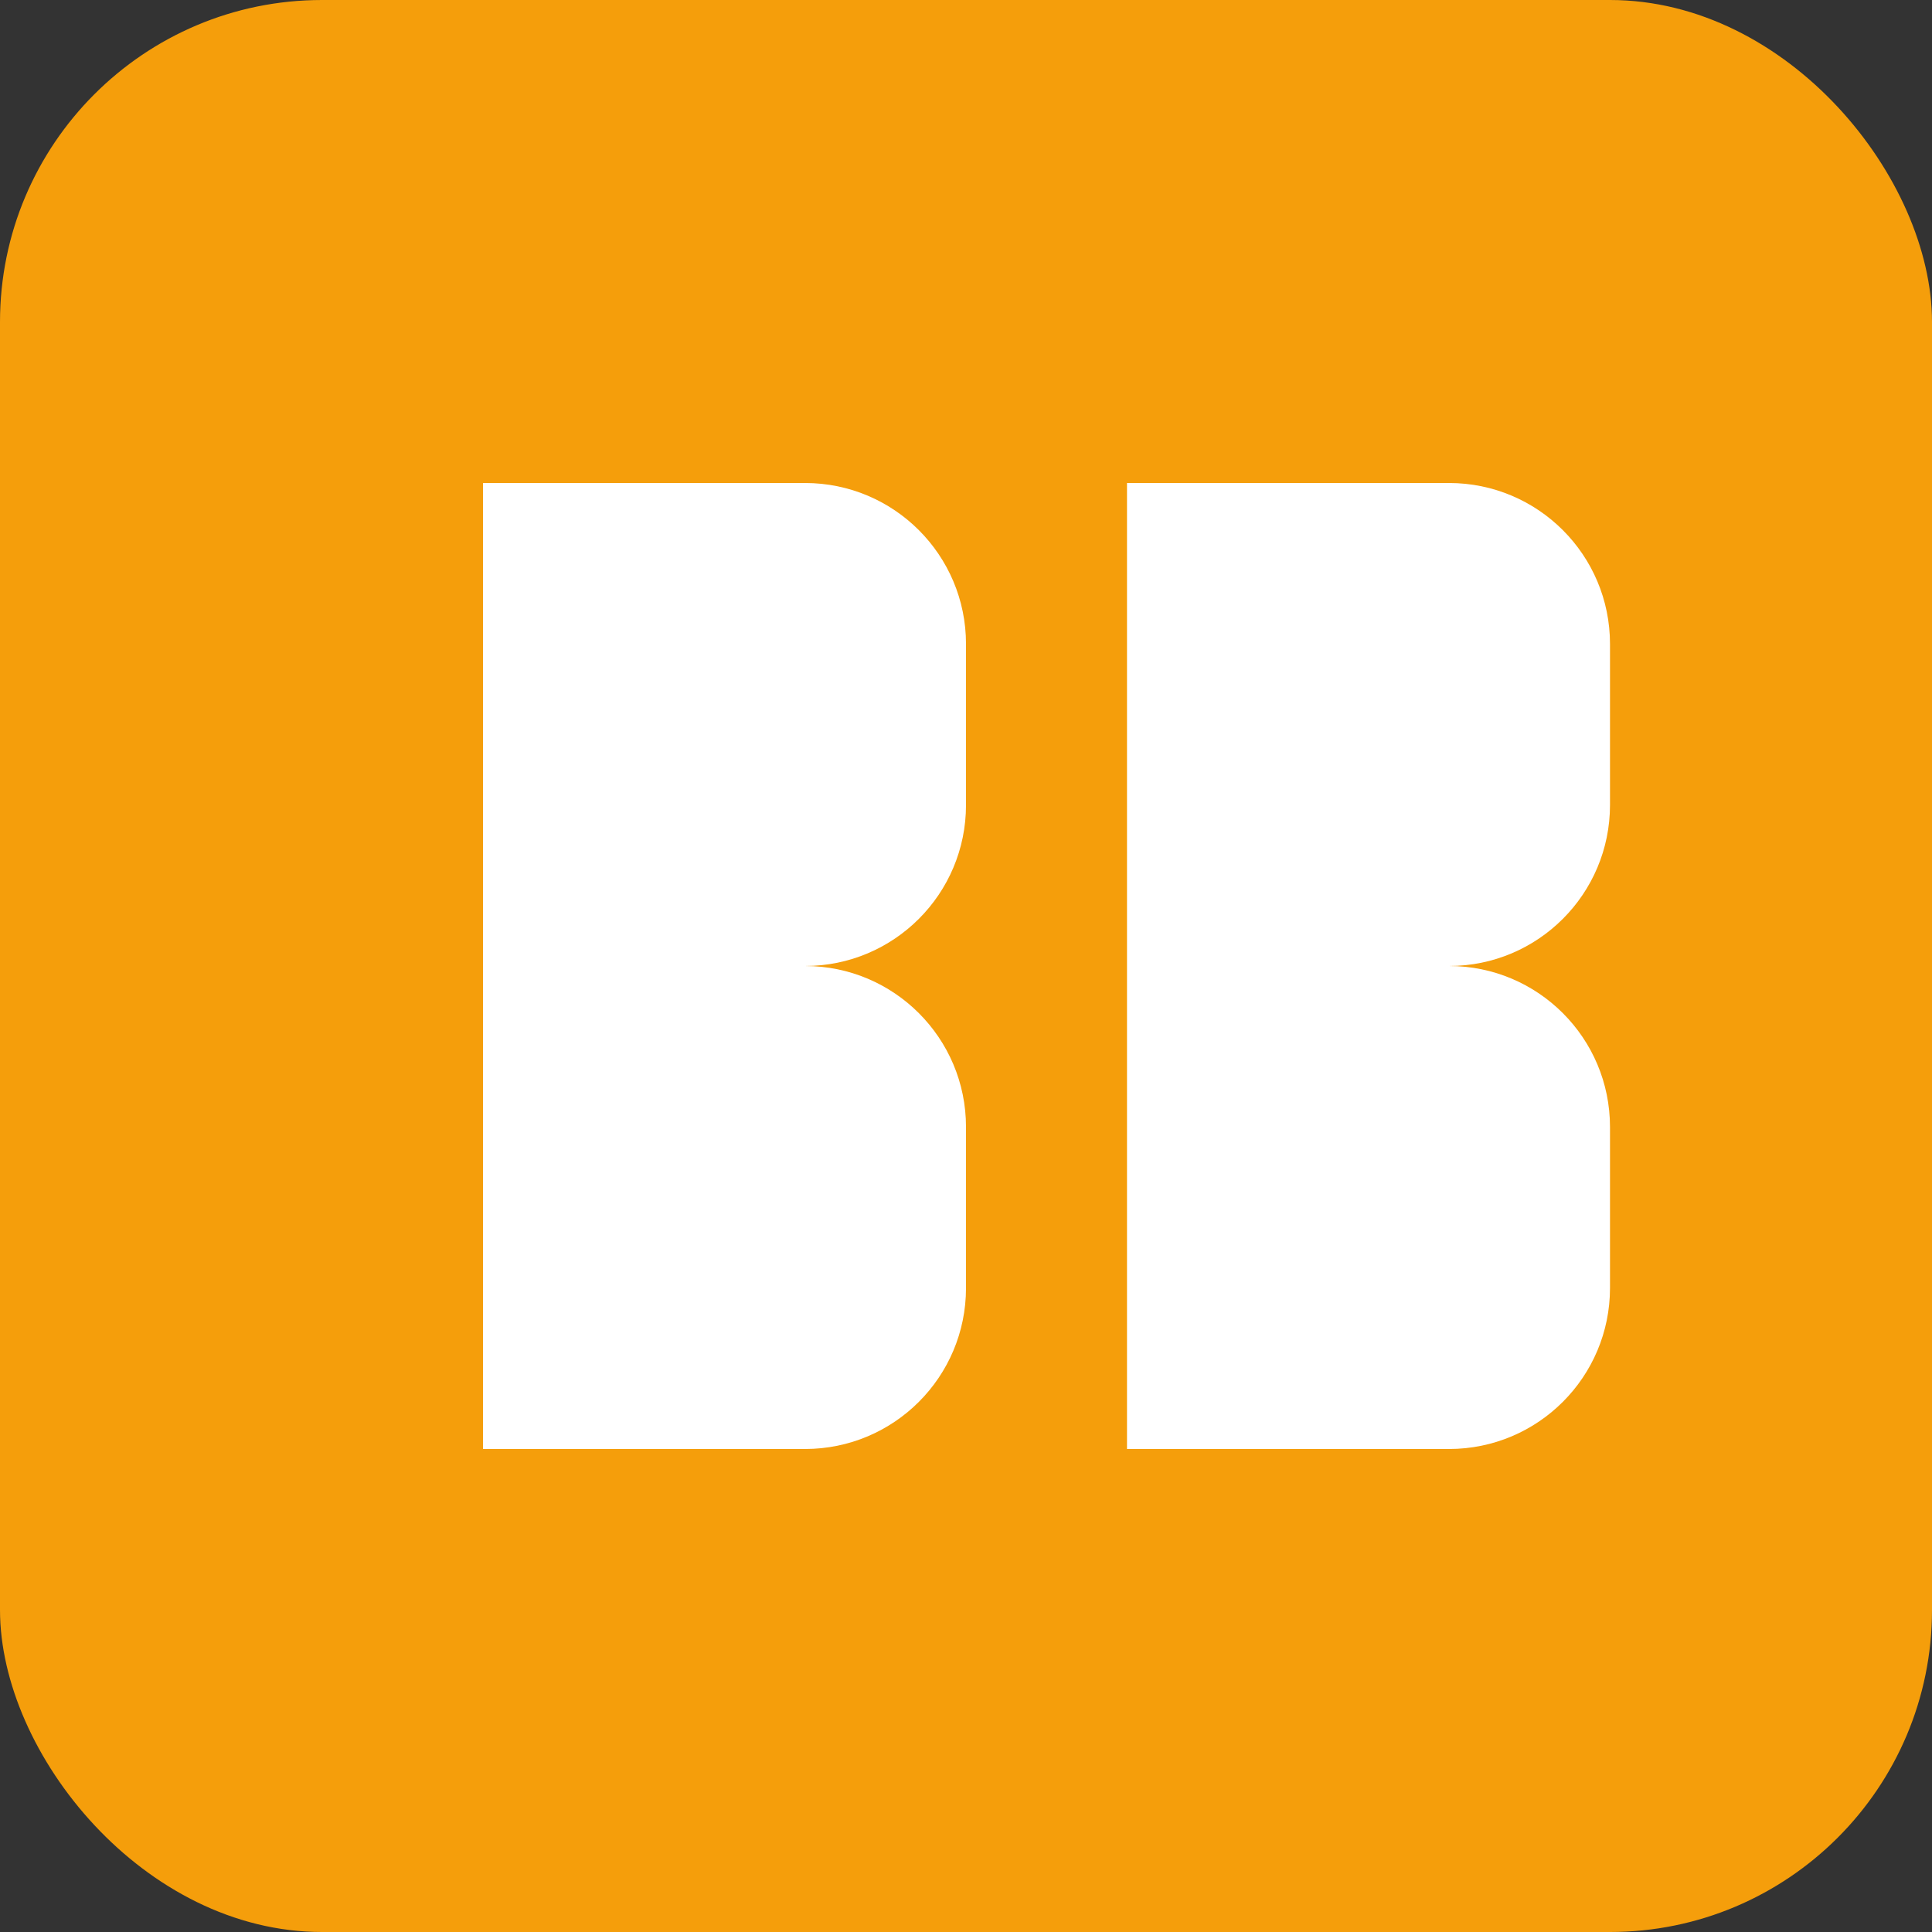 <svg xmlns="http://www.w3.org/2000/svg" viewBox="0 0 24 24" fill="none">
  <rect x="0" y="0" width="24" height="24" fill="#333333" stroke="none"/>
  <rect width="24" height="24" rx="4" fill="#F59E0B"/>
  <path d="M6 6H10C11.105 6 12 6.895 12 8V10C12 11.105 11.105 12 10 12H6V6Z" fill="white"/>
  <path d="M6 12H10C11.105 12 12 12.895 12 14V16C12 17.105 11.105 18 10 18H6V12Z" fill="white"/>
  <path d="M14 6H18C19.105 6 20 6.895 20 8V10C20 11.105 19.105 12 18 12H14V6Z" fill="white"/>
  <path d="M14 12H18C19.105 12 20 12.895 20 14V16C20 17.105 19.105 18 18 18H14V12Z" fill="white"/>
</svg>
